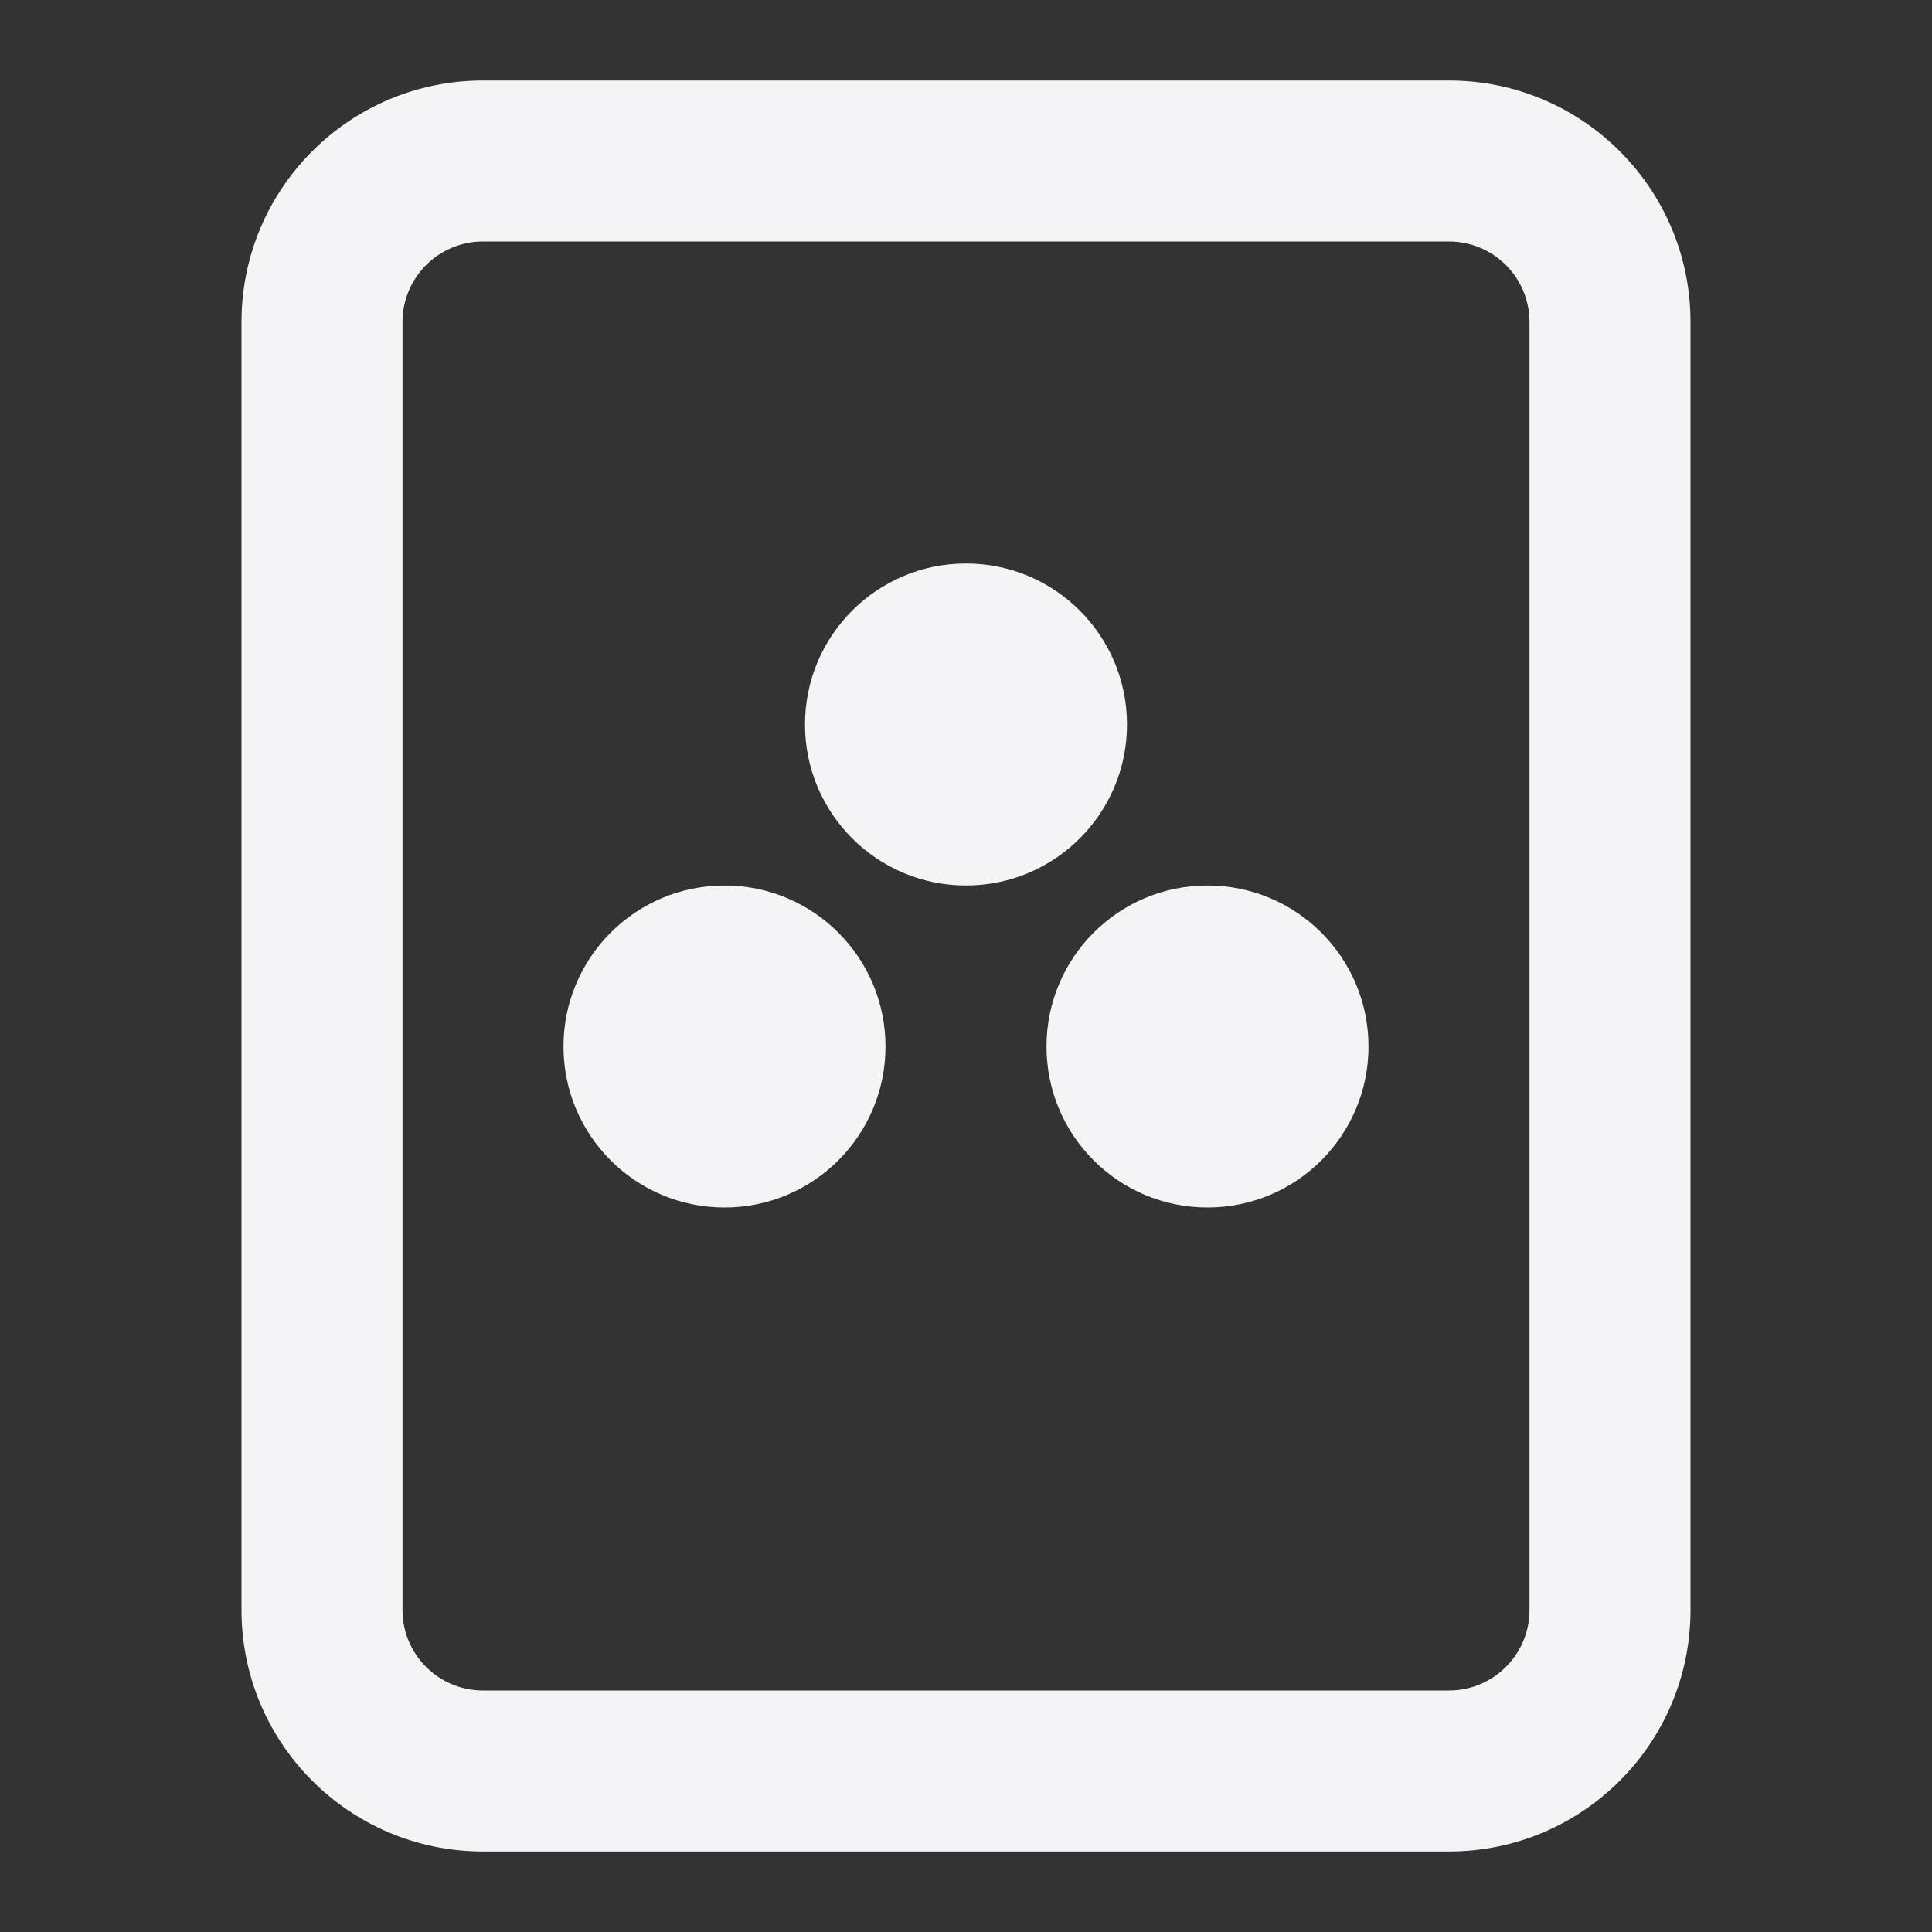 <svg fill="none" height="24" viewBox="0 0 24 24" width="24" xmlns="http://www.w3.org/2000/svg"><rect x="0" y="0" width="24" height="24" fill="#333333" stroke="none"/><g fill="#f4f4f7"><path d="m12 11c1.105 0 2-.895 2-2 0-1.105-.895-2-2-2s-2 .895-2 2c0 1.105.895 2 2 2z"/><path d="m11 13c0 1.105-.895 2-2 2-1.105 0-2-.895-2-2s.895-2 2-2c1.105 0 2 .895 2 2z"/><path d="m15 15c1.105 0 2-.895 2-2s-.895-2-2-2-2 .895-2 2 .895 2 2 2z"/><path clip-rule="evenodd" d="m3 4c0-1.657 1.343-3 3-3h12c1.657 0 3 1.343 3 3v16c0 1.657-1.343 3-3 3h-12c-1.657 0-3-1.343-3-3zm3-1h12c.552 0 1 .448 1 1v16c0 .552-.448 1-1 1h-12c-.552 0-1-.448-1-1v-16c0-.552.448-1 1-1z" fill-rule="evenodd"/></g></svg>